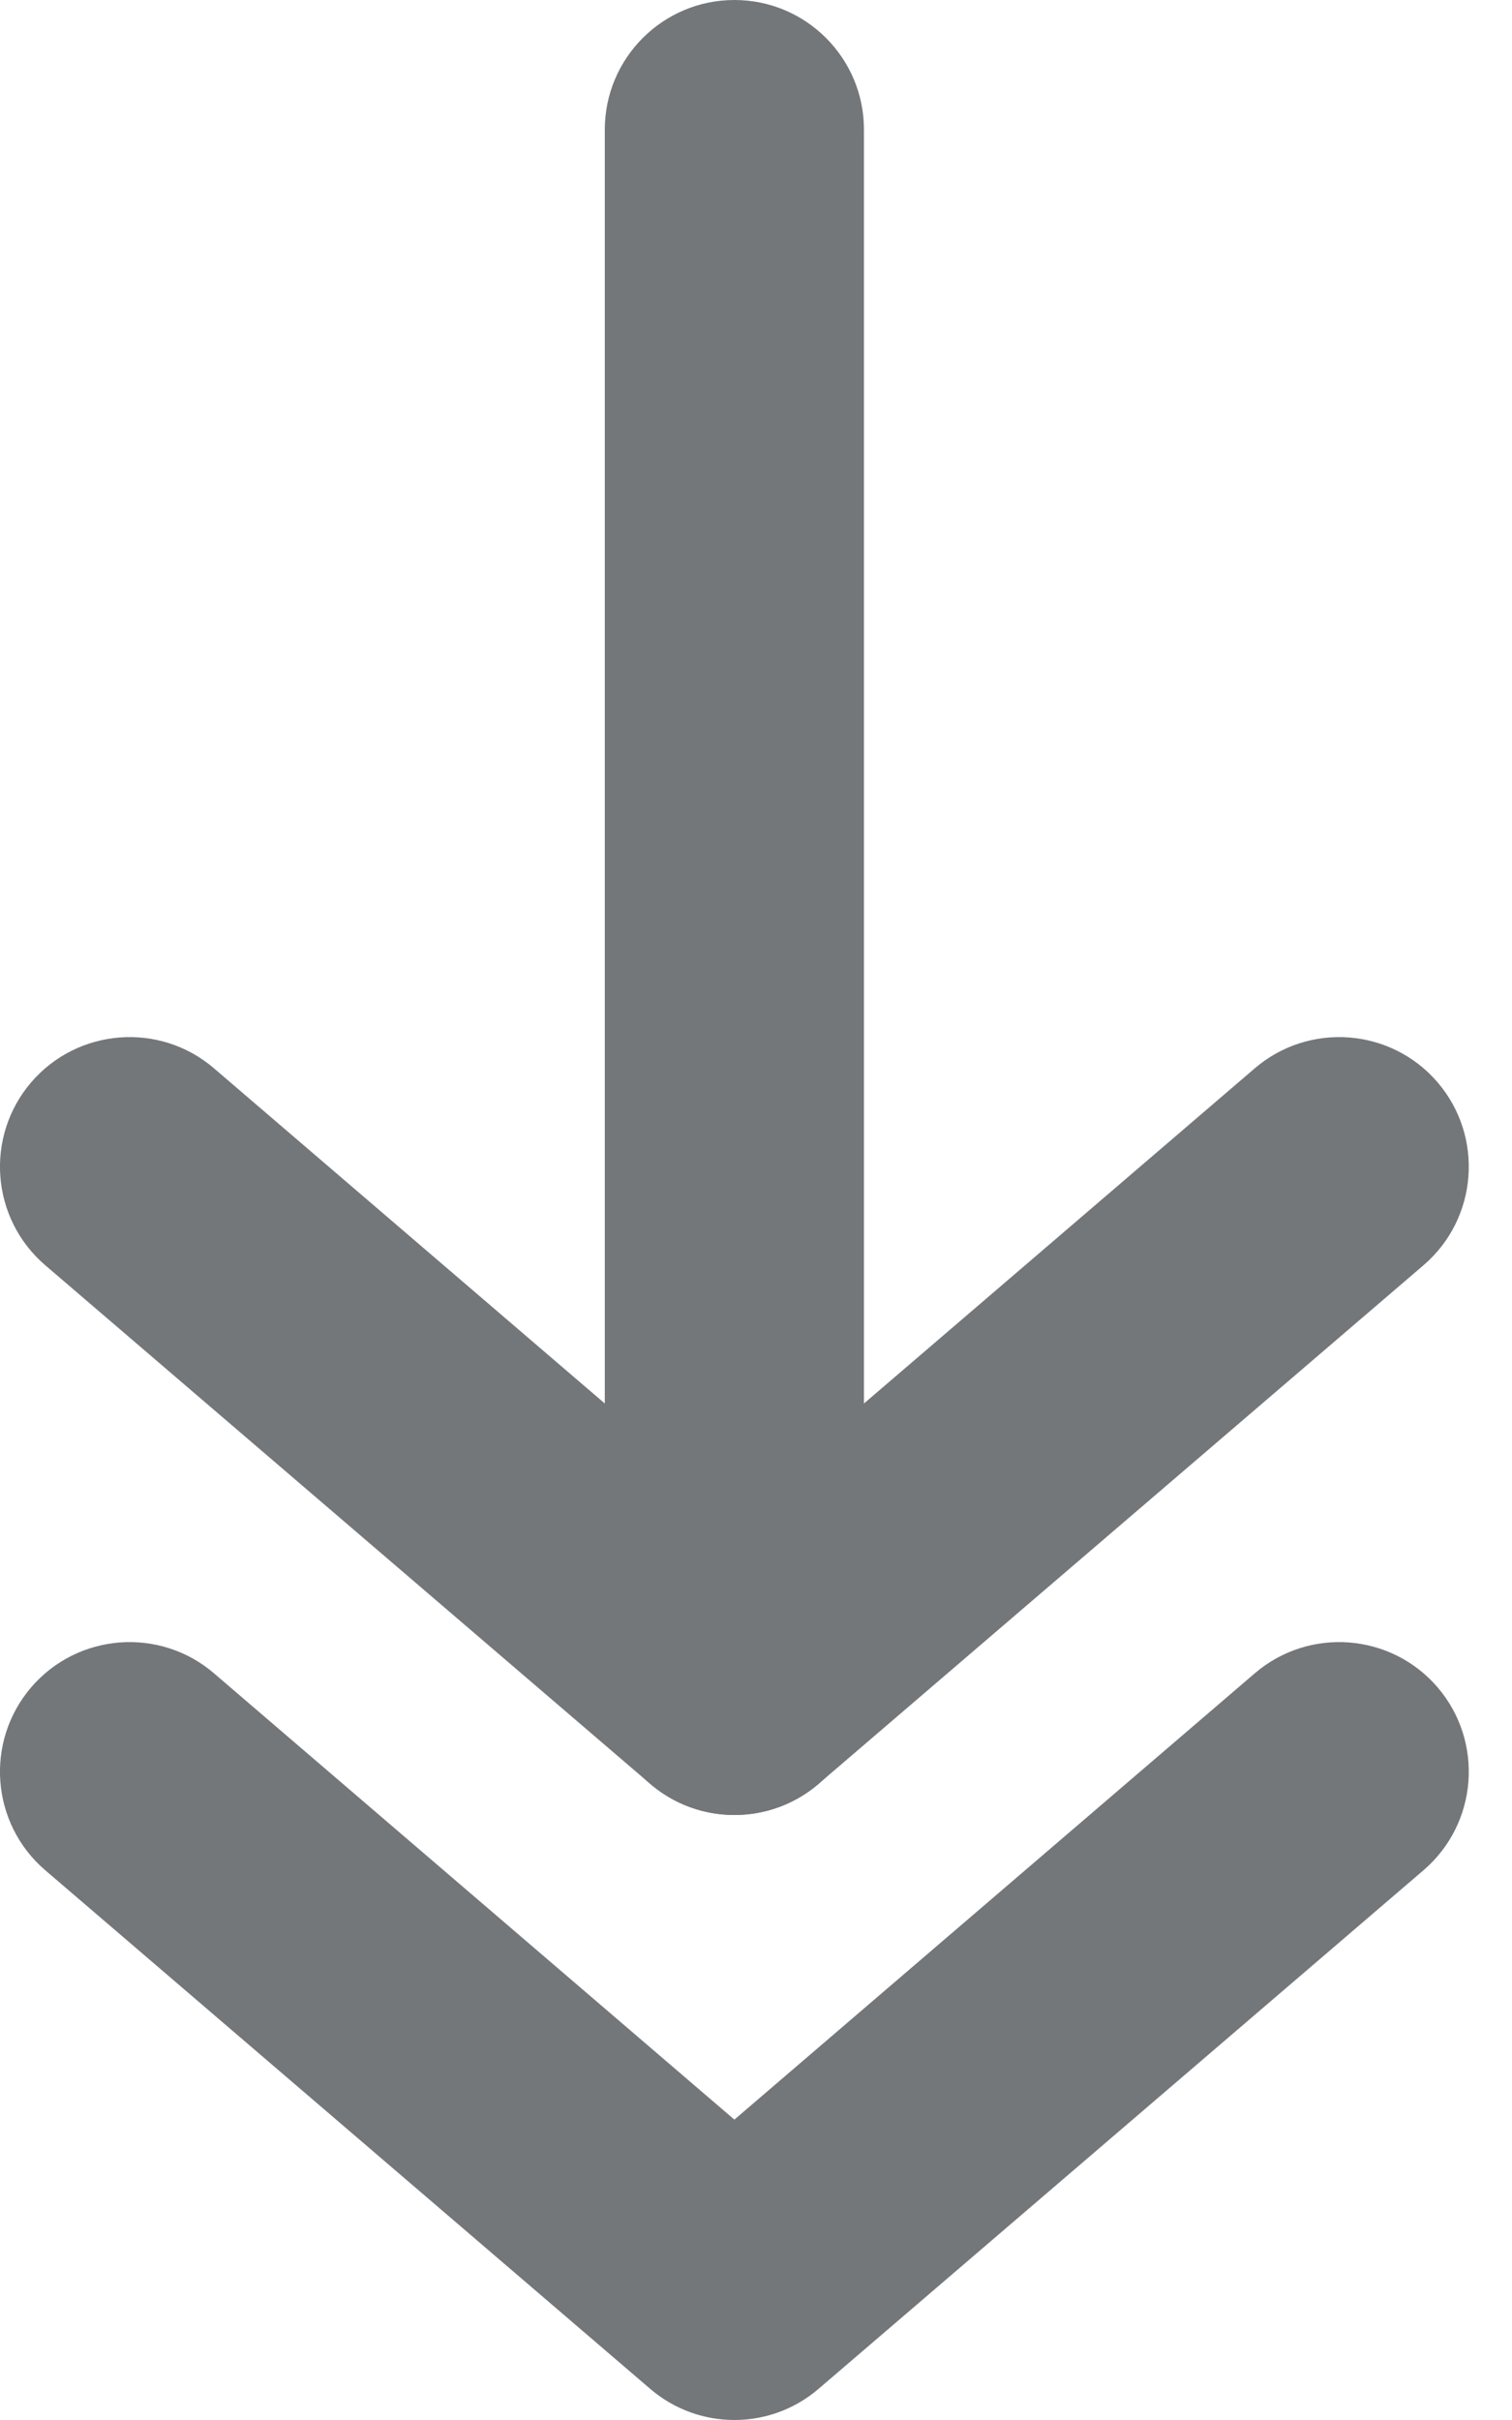 <svg width="10" height="16" viewBox="0 0 10 16" fill="none" xmlns="http://www.w3.org/2000/svg">
<path fill-rule="evenodd" clip-rule="evenodd" d="M0.206 7.156C0.514 6.797 1.056 6.755 1.415 7.063L4.857 10.014L8.299 7.063C8.659 6.755 9.2 6.797 9.508 7.156C9.816 7.516 9.774 8.057 9.415 8.365L5.415 11.793C5.094 12.069 4.62 12.069 4.299 11.793L0.299 8.365C-0.06 8.057 -0.102 7.516 0.206 7.156Z" fill="#74777A"/>
<path fill-rule="evenodd" clip-rule="evenodd" d="M4.857 1.49868e-07C5.331 2.32637e-07 5.714 0.384 5.714 0.857L5.714 11.143C5.714 11.616 5.331 12 4.857 12C4.384 12 4 11.616 4 11.143L4 0.857C4 0.384 4.384 6.7098e-08 4.857 1.49868e-07Z" fill="#74777A"/>
<path fill-rule="evenodd" clip-rule="evenodd" d="M0.206 11.156C0.514 10.797 1.056 10.755 1.415 11.063L4.857 14.014L8.299 11.063C8.659 10.755 9.2 10.797 9.508 11.156C9.816 11.516 9.774 12.057 9.415 12.365L5.415 15.793C5.094 16.069 4.62 16.069 4.299 15.793L0.299 12.365C-0.06 12.057 -0.102 11.516 0.206 11.156Z" fill="#74777A"/>
</svg>
